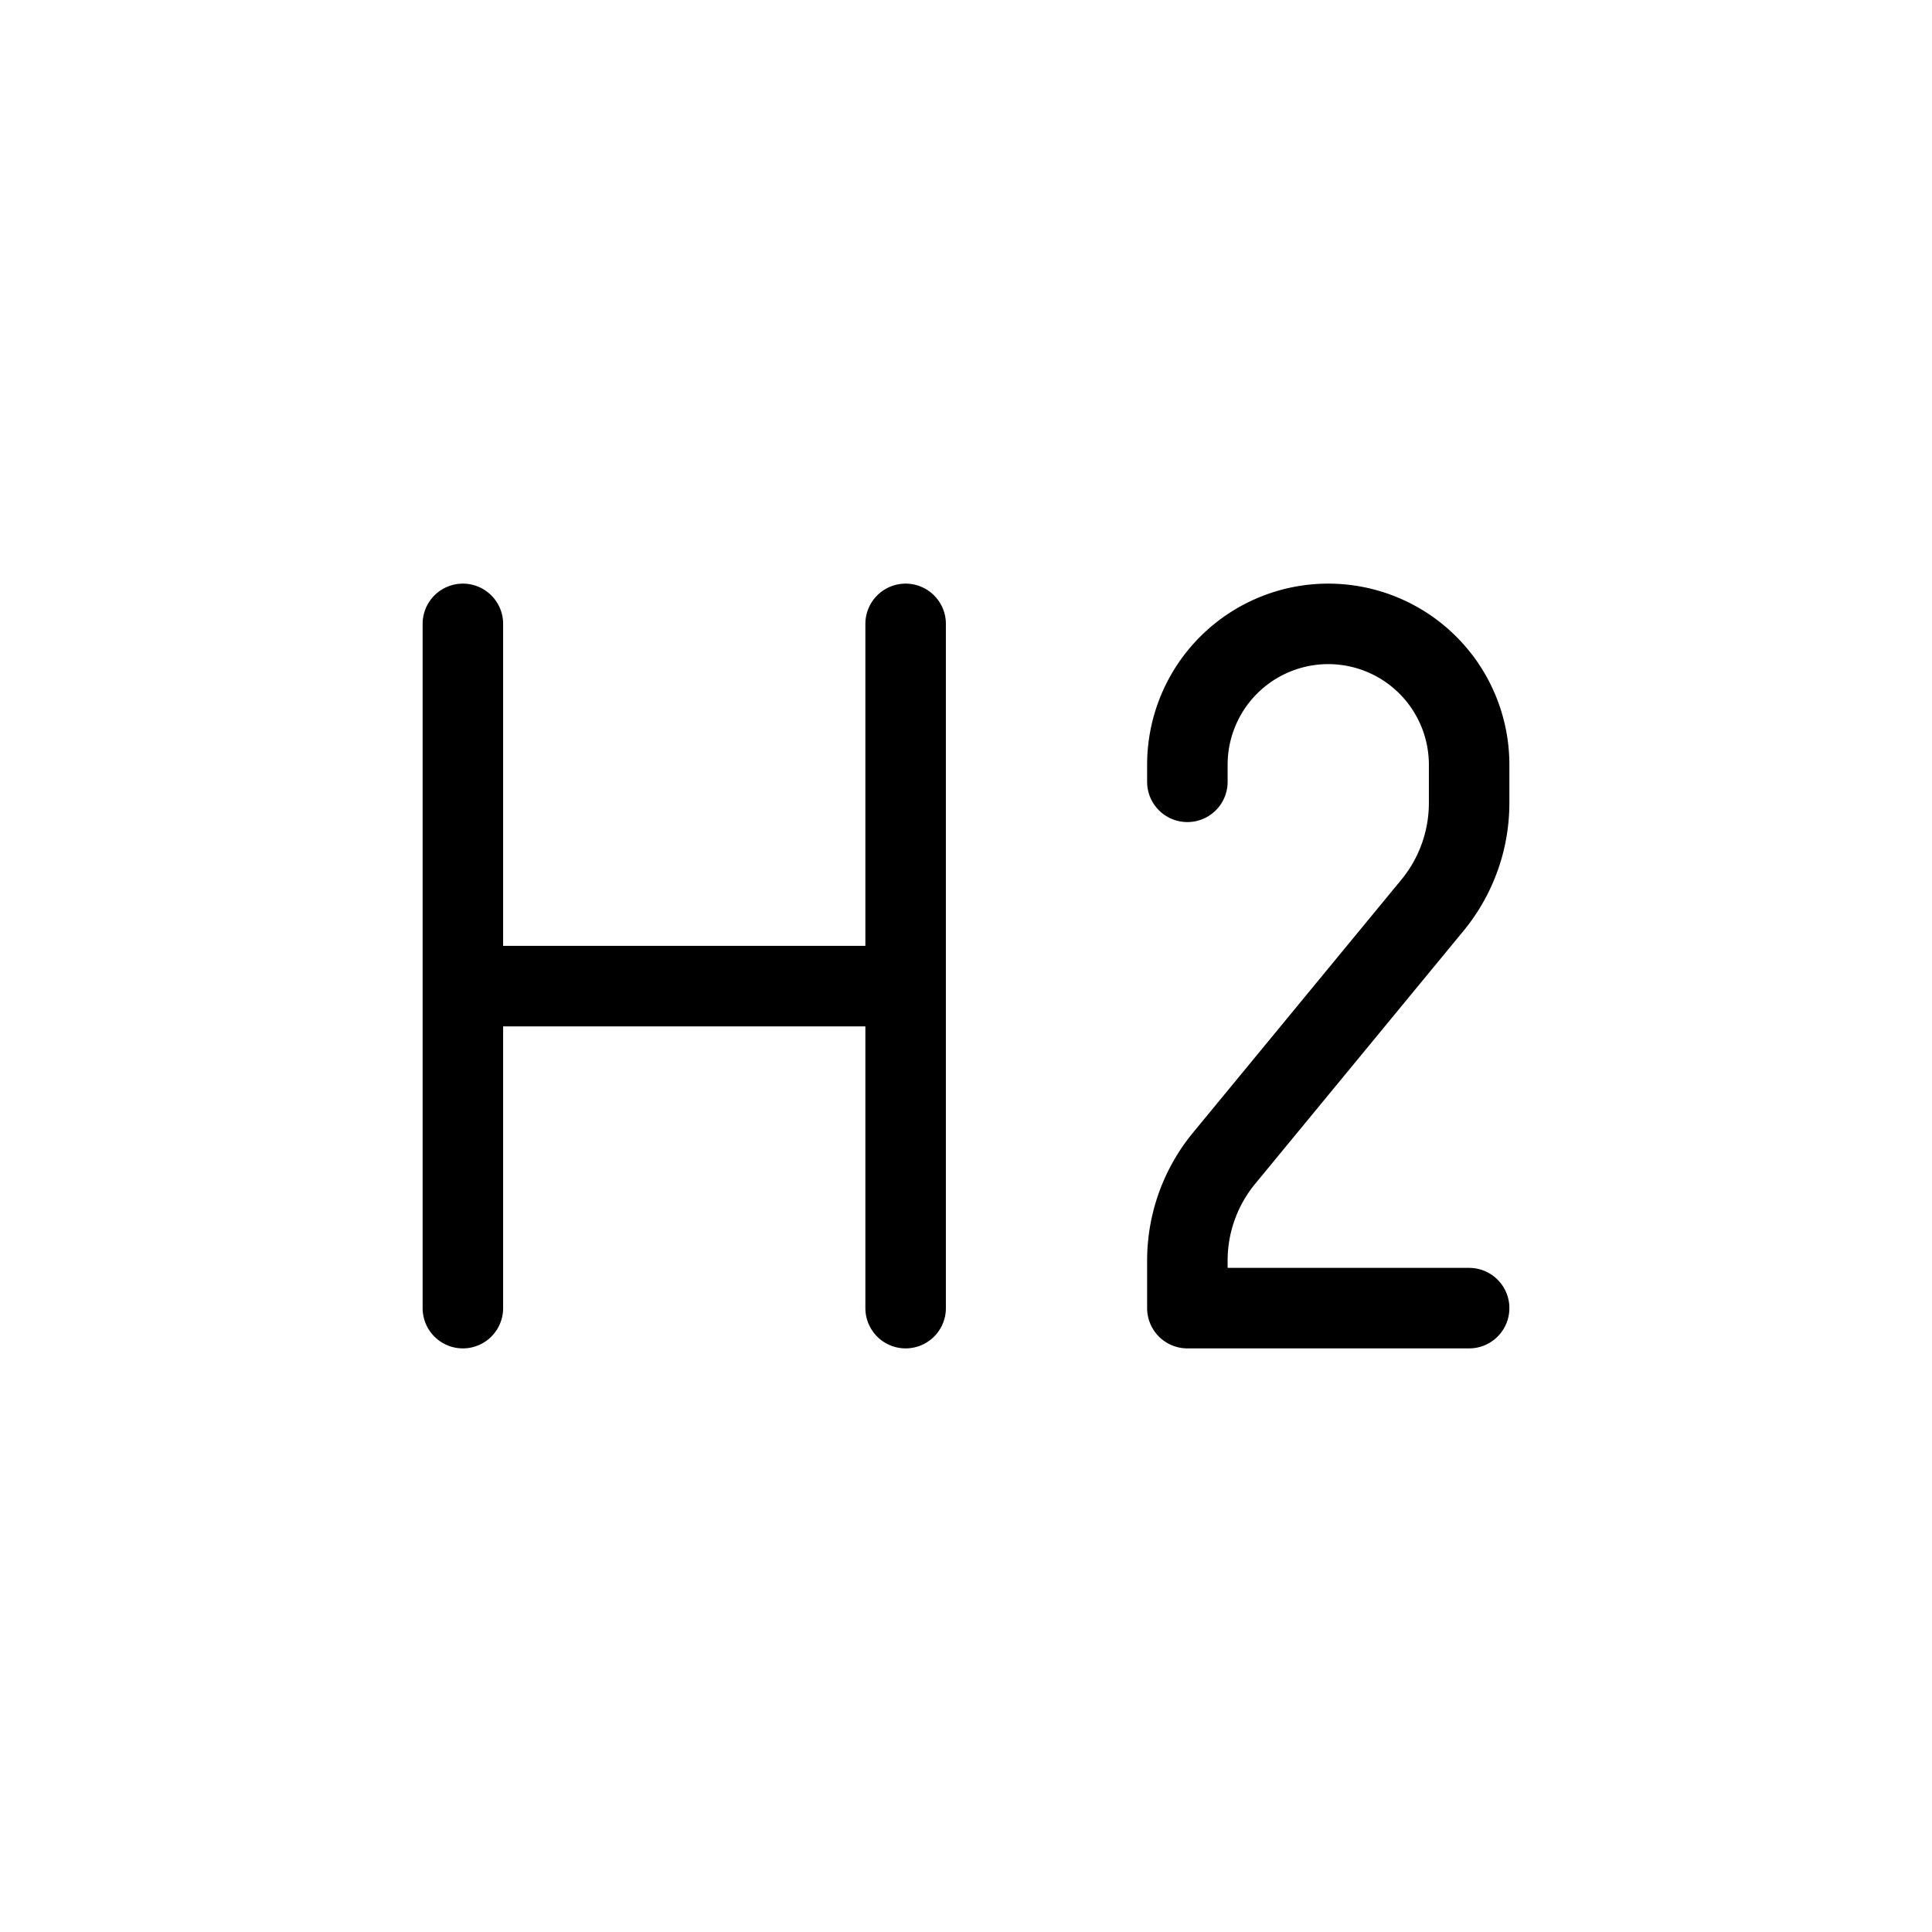 <svg xmlns="http://www.w3.org/2000/svg" width="24" height="24" fill="none" viewBox="0 0 24 24">
  <path stroke="currentColor" stroke-linecap="round" stroke-linejoin="round" d="M5.75 7.75v8.5m5.5-8.5v8.5m-5.25-4h5m7.25 4h-3.5v-.59a2 2 0 0 1 .456-1.272l2.588-3.142a2 2 0 0 0 .456-1.271V9.5a1.75 1.75 0 1 0-3.5 0v.212"/>
</svg>

